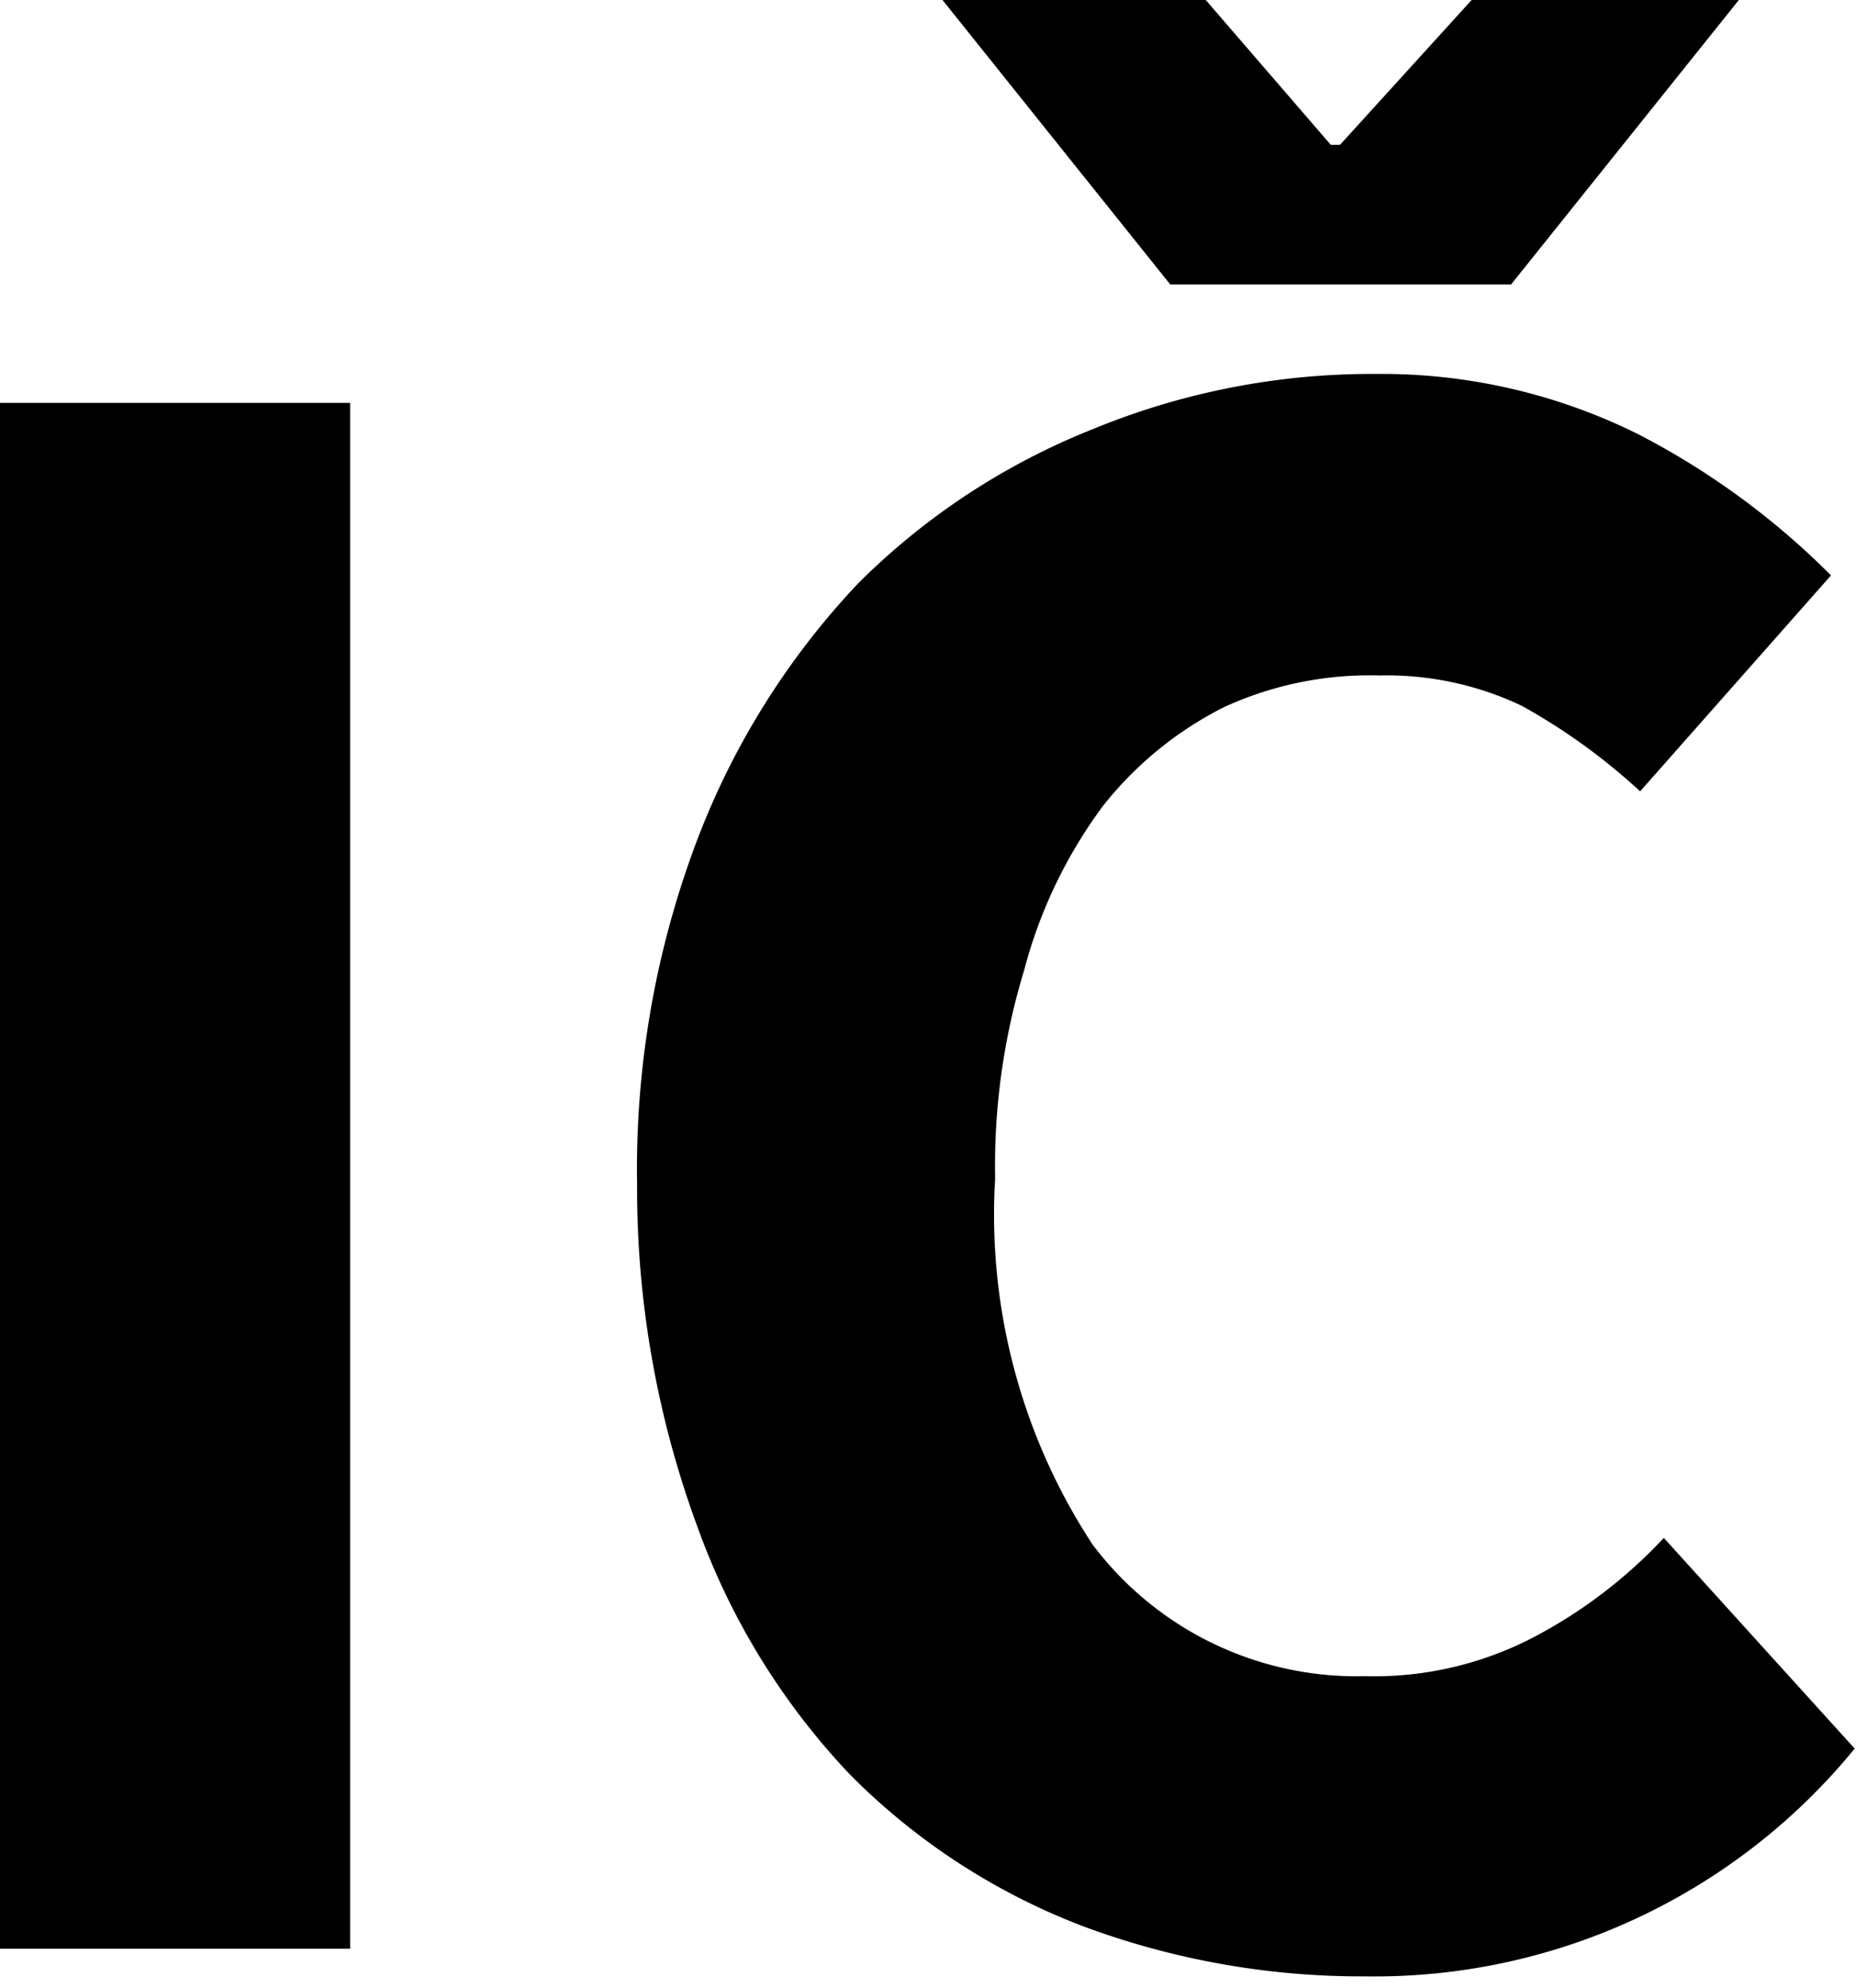 <svg viewBox="0 0 14.1 15.1" width="14.1" height="15.1" xmlns="http://www.w3.org/2000/svg"><path d="M0 3.06h2.66V14.8H0zM4.84 9a7.05 7.05 0 0 1 .46-2.63c.275-.72.69-1.38 1.22-1.94A5.278 5.278 0 0 1 8.3 3.26a5.566 5.566 0 0 1 2.15-.42 4.377 4.377 0 0 1 2 .46c.539.279 1.032.64 1.46 1.07l-1.45 1.64a4.642 4.642 0 0 0-.9-.65 2.385 2.385 0 0 0-1.08-.23 2.65 2.65 0 0 0-1.18.24c-.358.18-.672.436-.92.75a3.642 3.642 0 0 0-.6 1.25 5.093 5.093 0 0 0-.22 1.58c-.059.982.2 1.957.74 2.78a2.51 2.51 0 0 0 2.07 1c.441.012.878-.088 1.27-.29a3.71 3.71 0 0 0 1-.76l1.45 1.6a4.71 4.71 0 0 1-3.72 1.73 6.062 6.062 0 0 1-2.14-.38 4.996 4.996 0 0 1-1.77-1.15A5.362 5.362 0 0 1 5.3 11.6 7.417 7.417 0 0 1 4.84 9zm8.37-9l-1.73 2.16H8.89L7.16 0h2l.95 1.1h.07l1-1.1z"/></svg>